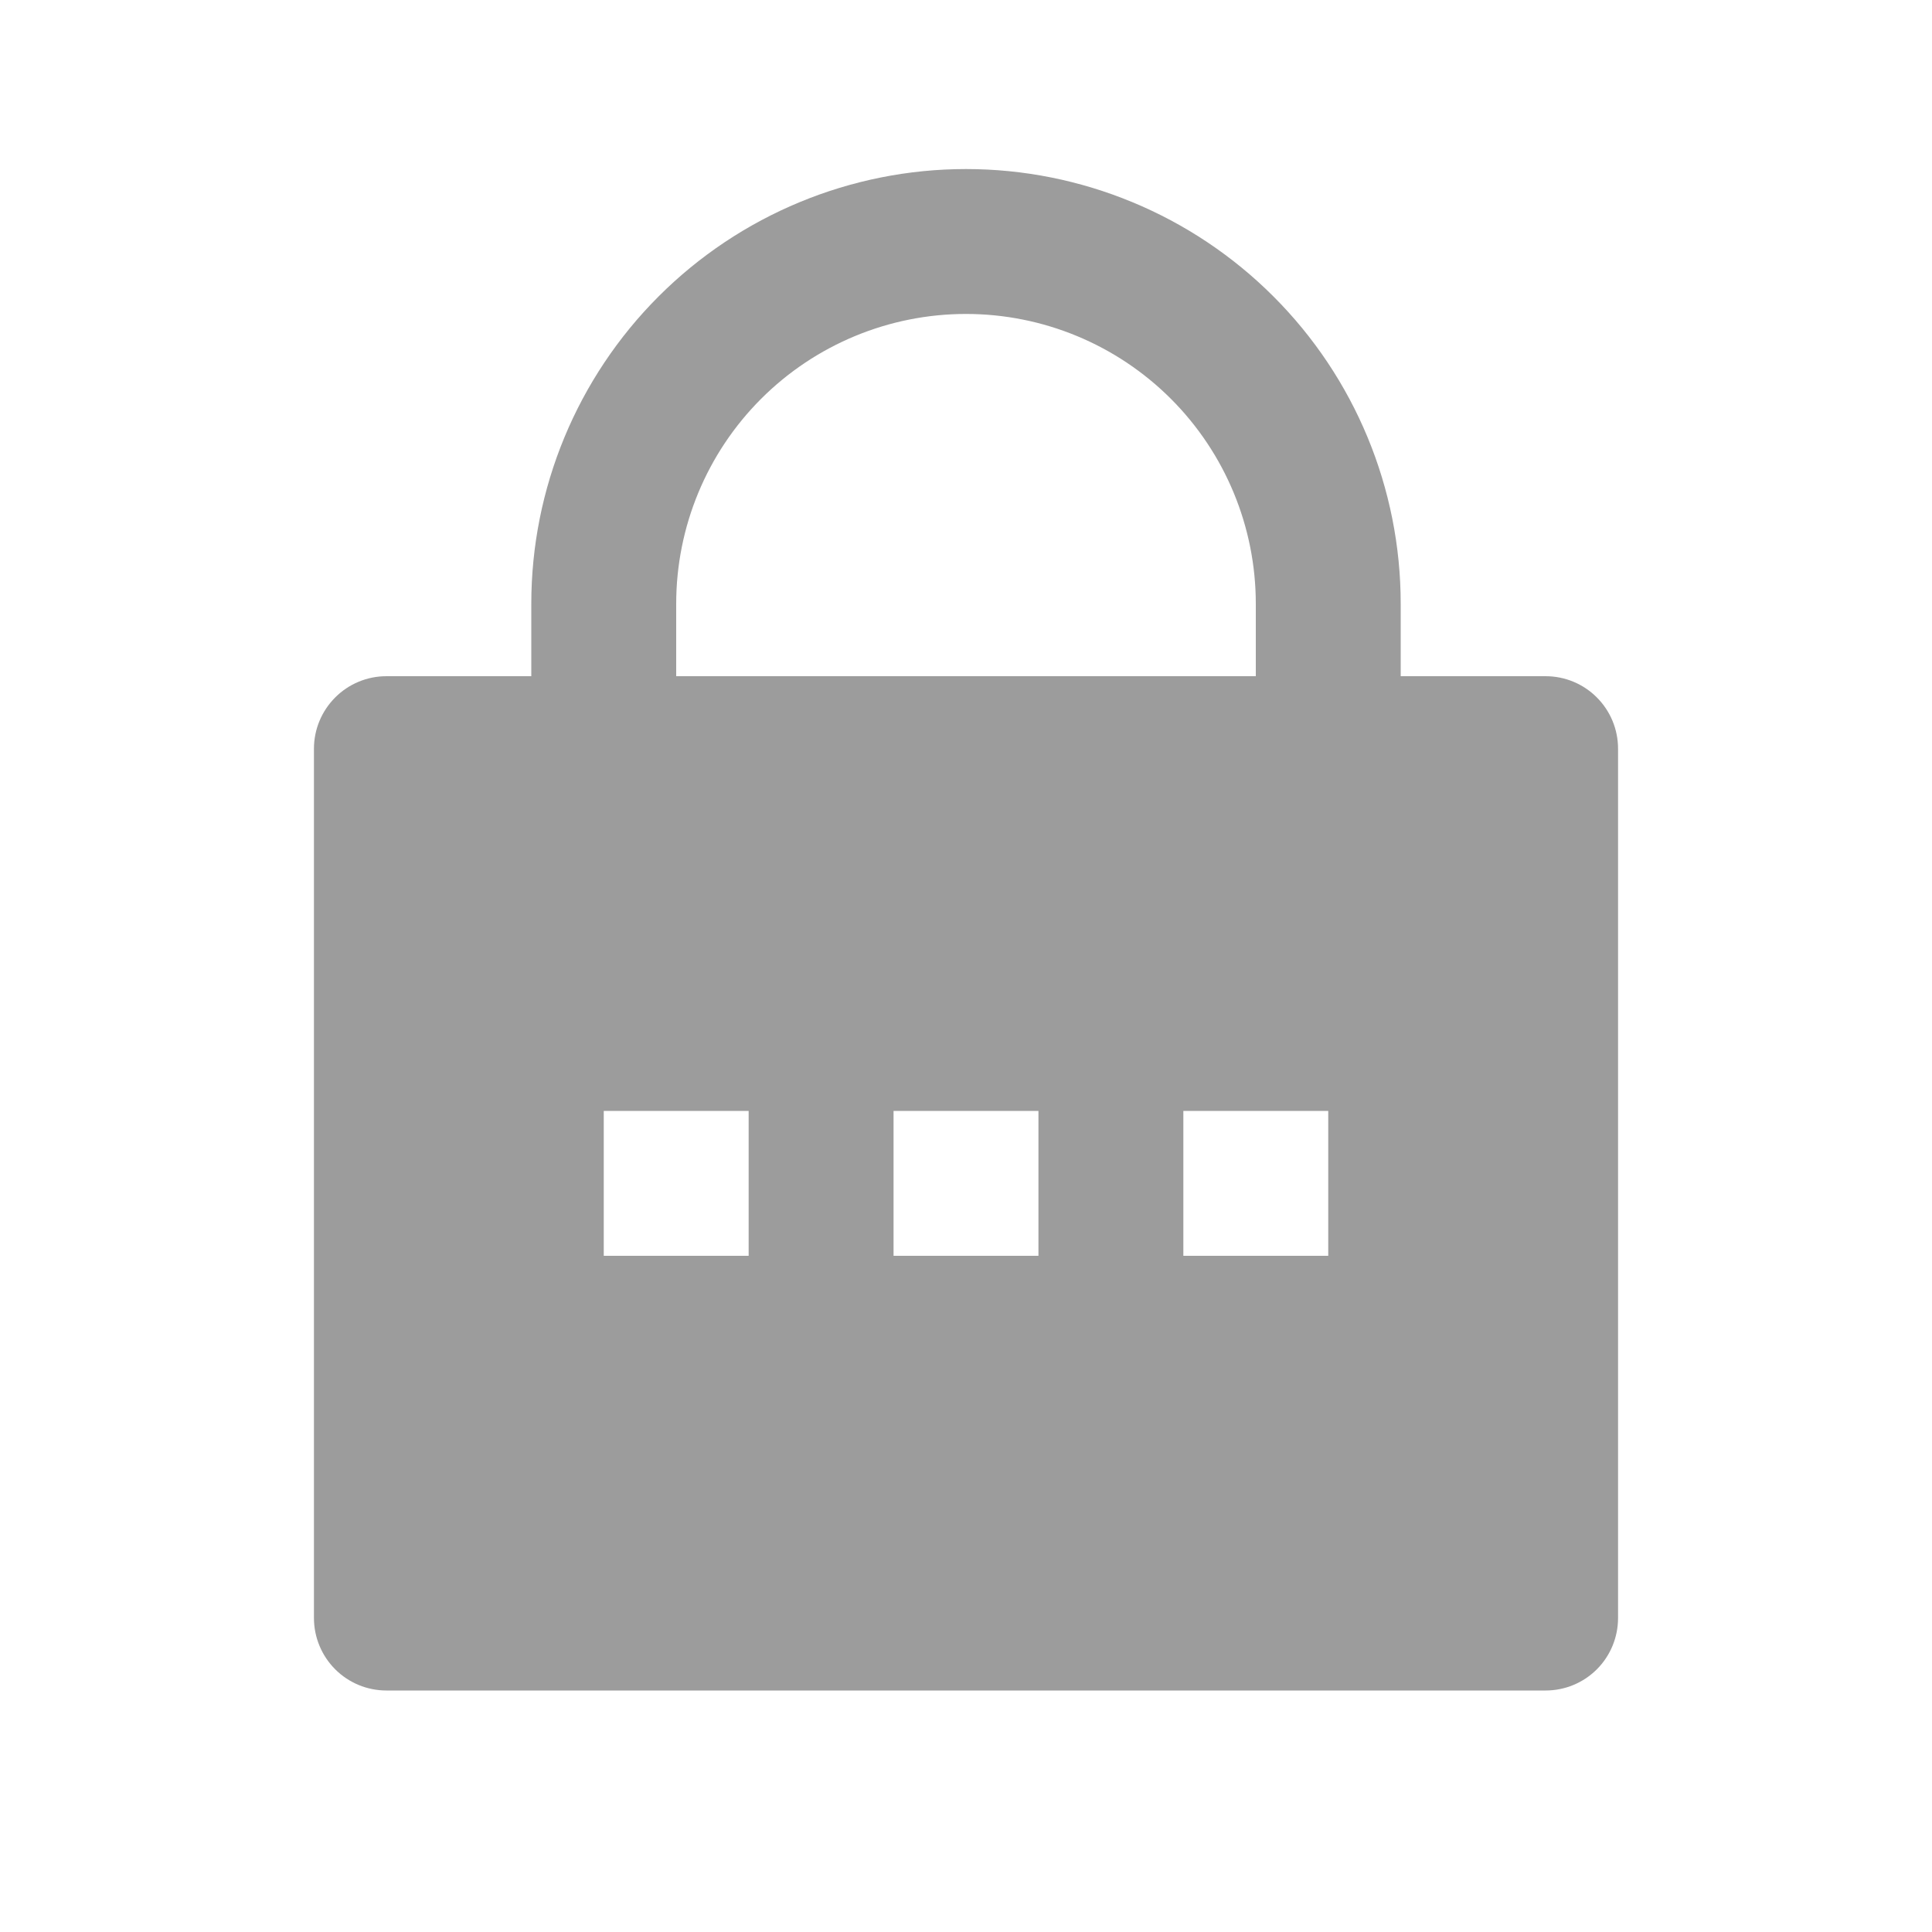 <svg xmlns="http://www.w3.org/2000/svg" width="32" height="32" viewBox="0 0 32 32" fill="none">
  <path d="M23.2 11.2H25.6C25.919 11.2 26.224 11.326 26.449 11.552C26.674 11.777 26.8 12.082 26.8 12.4V26.8C26.8 27.118 26.674 27.424 26.449 27.649C26.224 27.874 25.919 28 25.6 28H6.4C6.082 28 5.777 27.874 5.552 27.649C5.327 27.424 5.2 27.118 5.2 26.8V12.4C5.2 12.082 5.327 11.777 5.552 11.552C5.777 11.326 6.082 11.2 6.4 11.2H8.8V10C8.8 8.09 9.559 6.259 10.909 4.909C12.259 3.559 14.091 2.8 16 2.8C17.91 2.8 19.741 3.559 21.091 4.909C22.442 6.259 23.2 8.09 23.2 10V11.2ZM20.8 11.2V10C20.8 8.727 20.294 7.506 19.394 6.606C18.494 5.706 17.273 5.2 16 5.2C14.727 5.2 13.506 5.706 12.606 6.606C11.706 7.506 11.2 8.727 11.2 10V11.2H20.8ZM14.8 18.4V20.8H17.2V18.4H14.8ZM10 18.4V20.8H12.4V18.4H10ZM19.6 18.4V20.8H22V18.4H19.6Z" fill="#9C9C9C"/>
</svg>